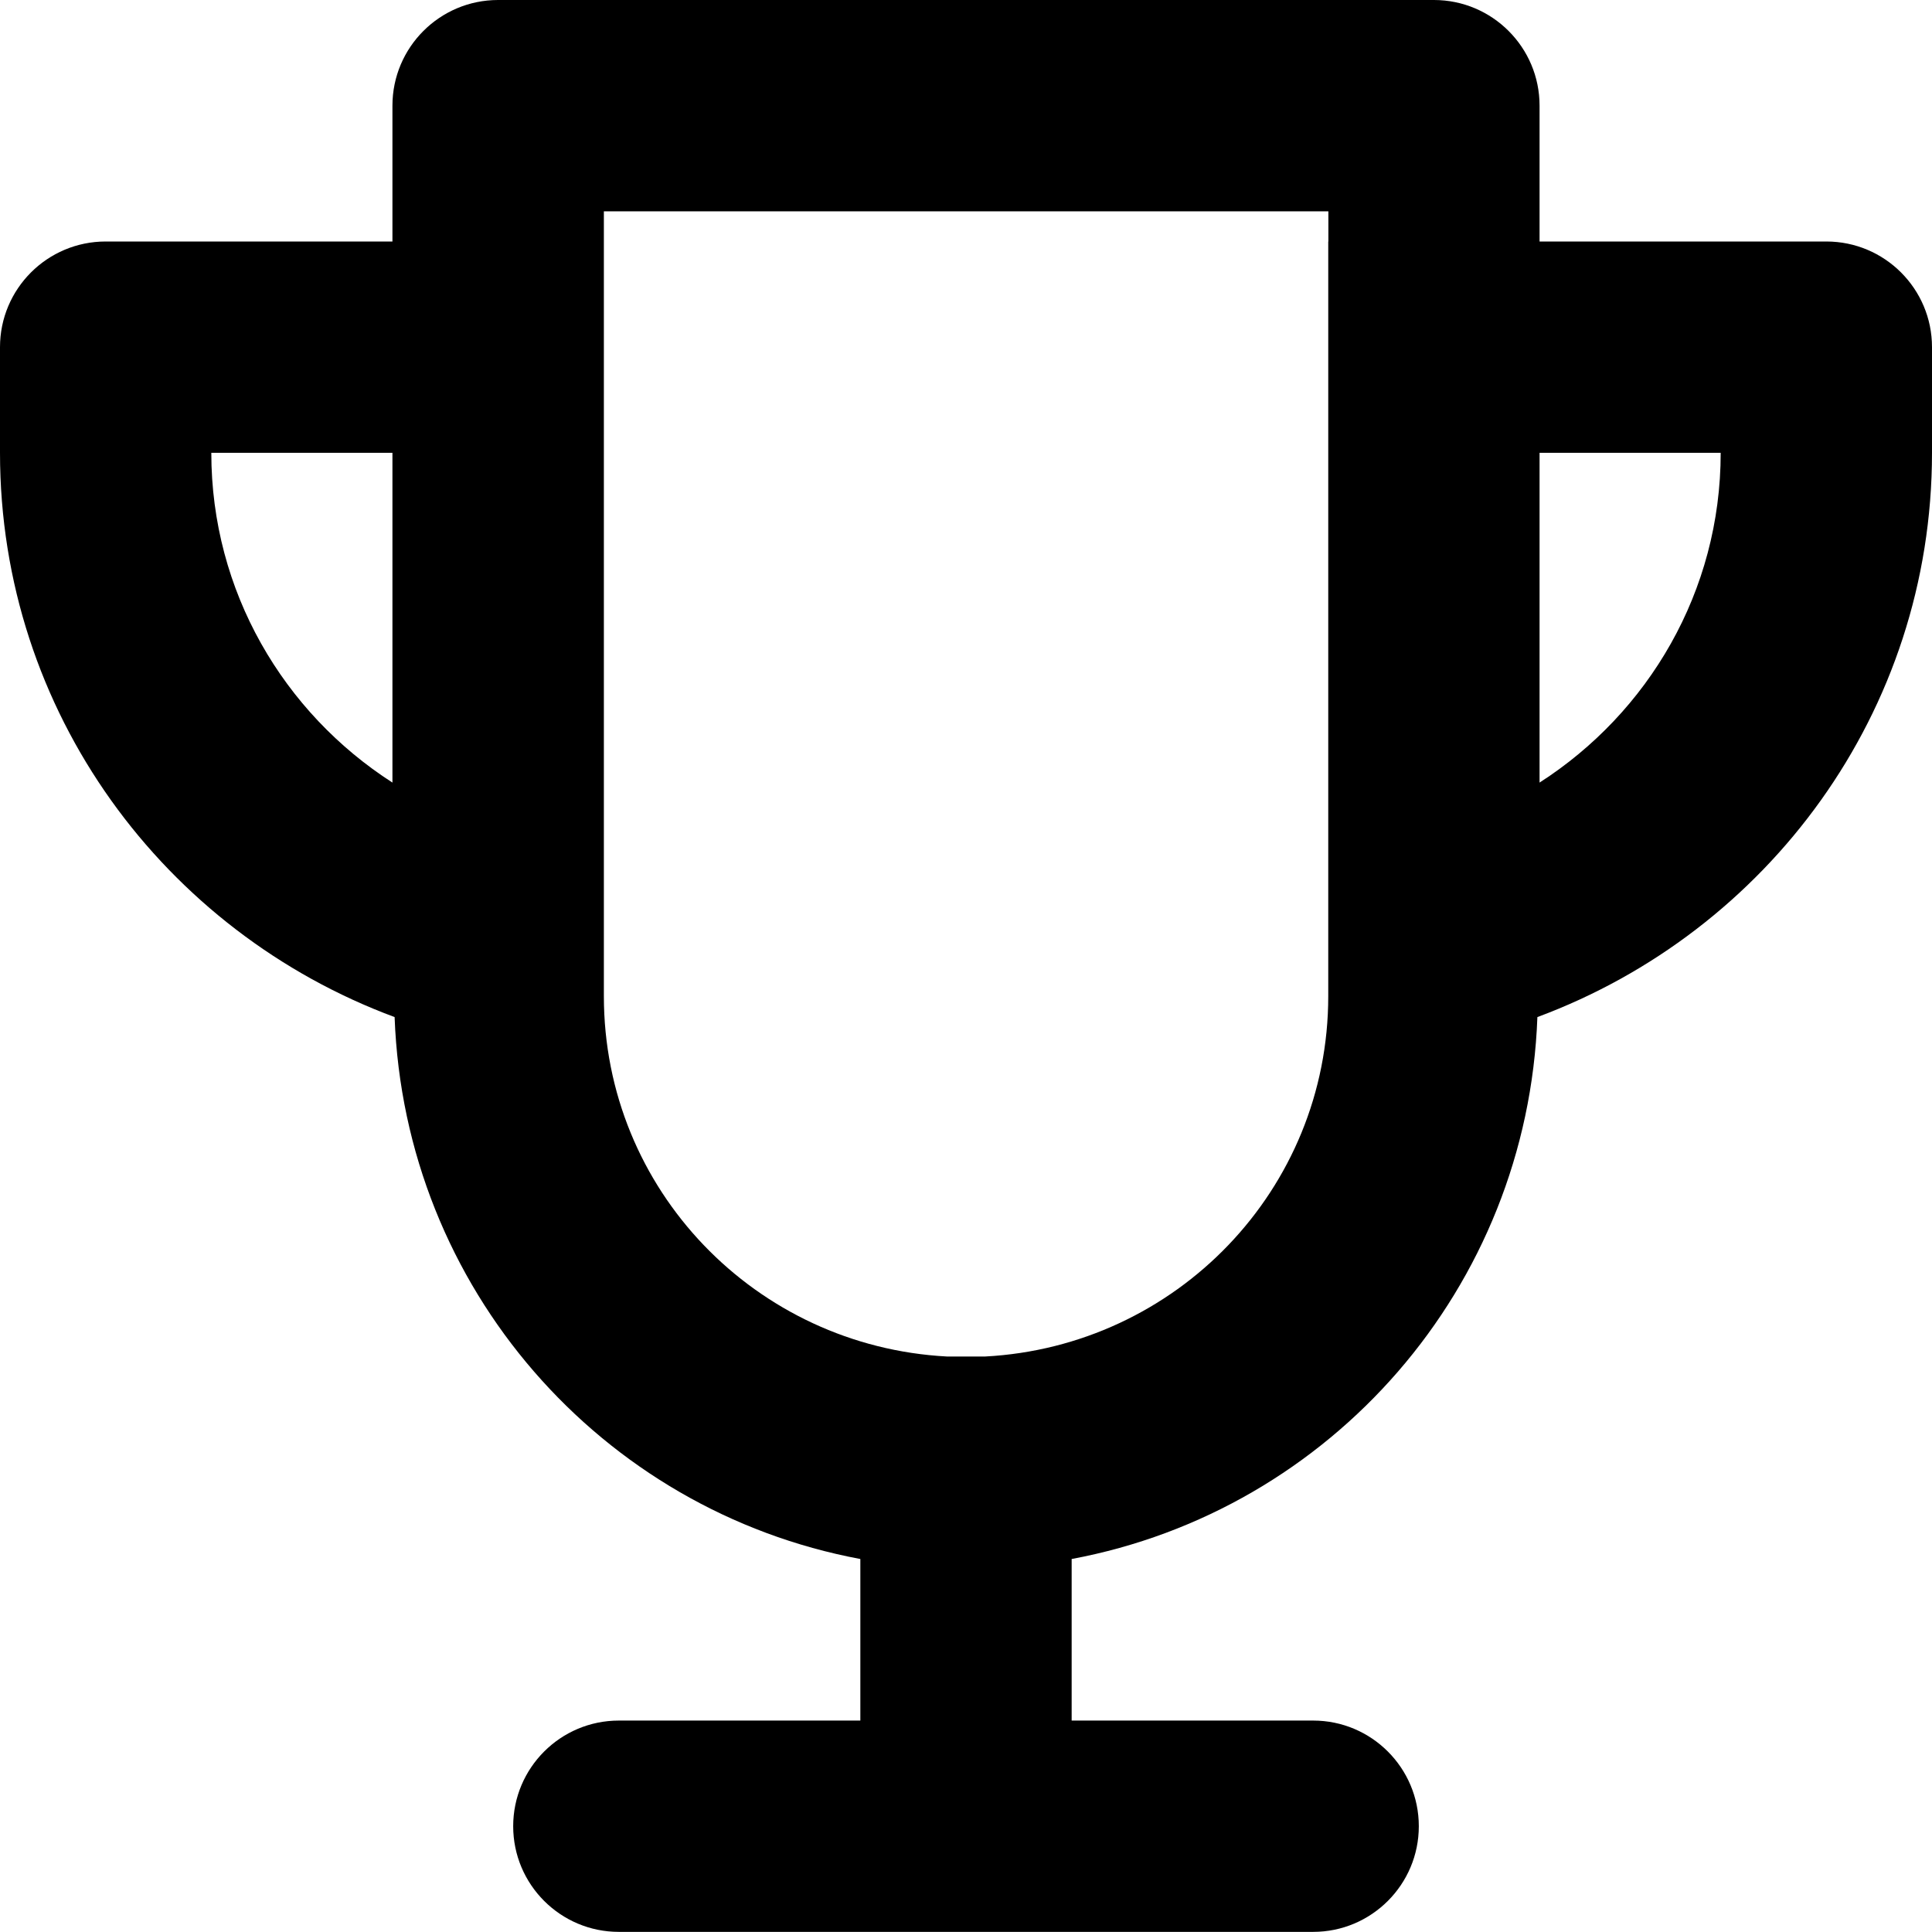 <svg xmlns="http://www.w3.org/2000/svg" viewBox="0 0 16 16"><path d="m15.125,2h-2.375V.875c0-.483-.392-.875-.875-.875h-7.75c-.483,0-.875.392-.875.875v1.125H.875c-.483,0-.875.392-.875.875v.875c0,2.15,1.364,3.967,3.268,4.673.082,2.244,1.71,4.087,3.857,4.488v1.338h-2c-.483,0-.875.392-.875.875s.392.875.875.875h5.75c.483,0,.875-.392.875-.875s-.392-.875-.875-.875h-2v-1.338c2.148-.401,3.775-2.244,3.857-4.488,1.904-.707,3.268-2.524,3.268-4.673v-.875c0-.483-.392-.875-.875-.875ZM3.25,6.481c-.9-.578-1.5-1.582-1.5-2.731h1.5v2.731Zm7.75-4.481v6.25c0,1.603-1.26,2.9-2.841,2.984h-.317c-1.582-.084-2.841-1.381-2.841-2.984V1.75h6v.25Zm1.75,4.481v-2.731h1.5c0,1.149-.6,2.153-1.5,2.731Z"/></svg>